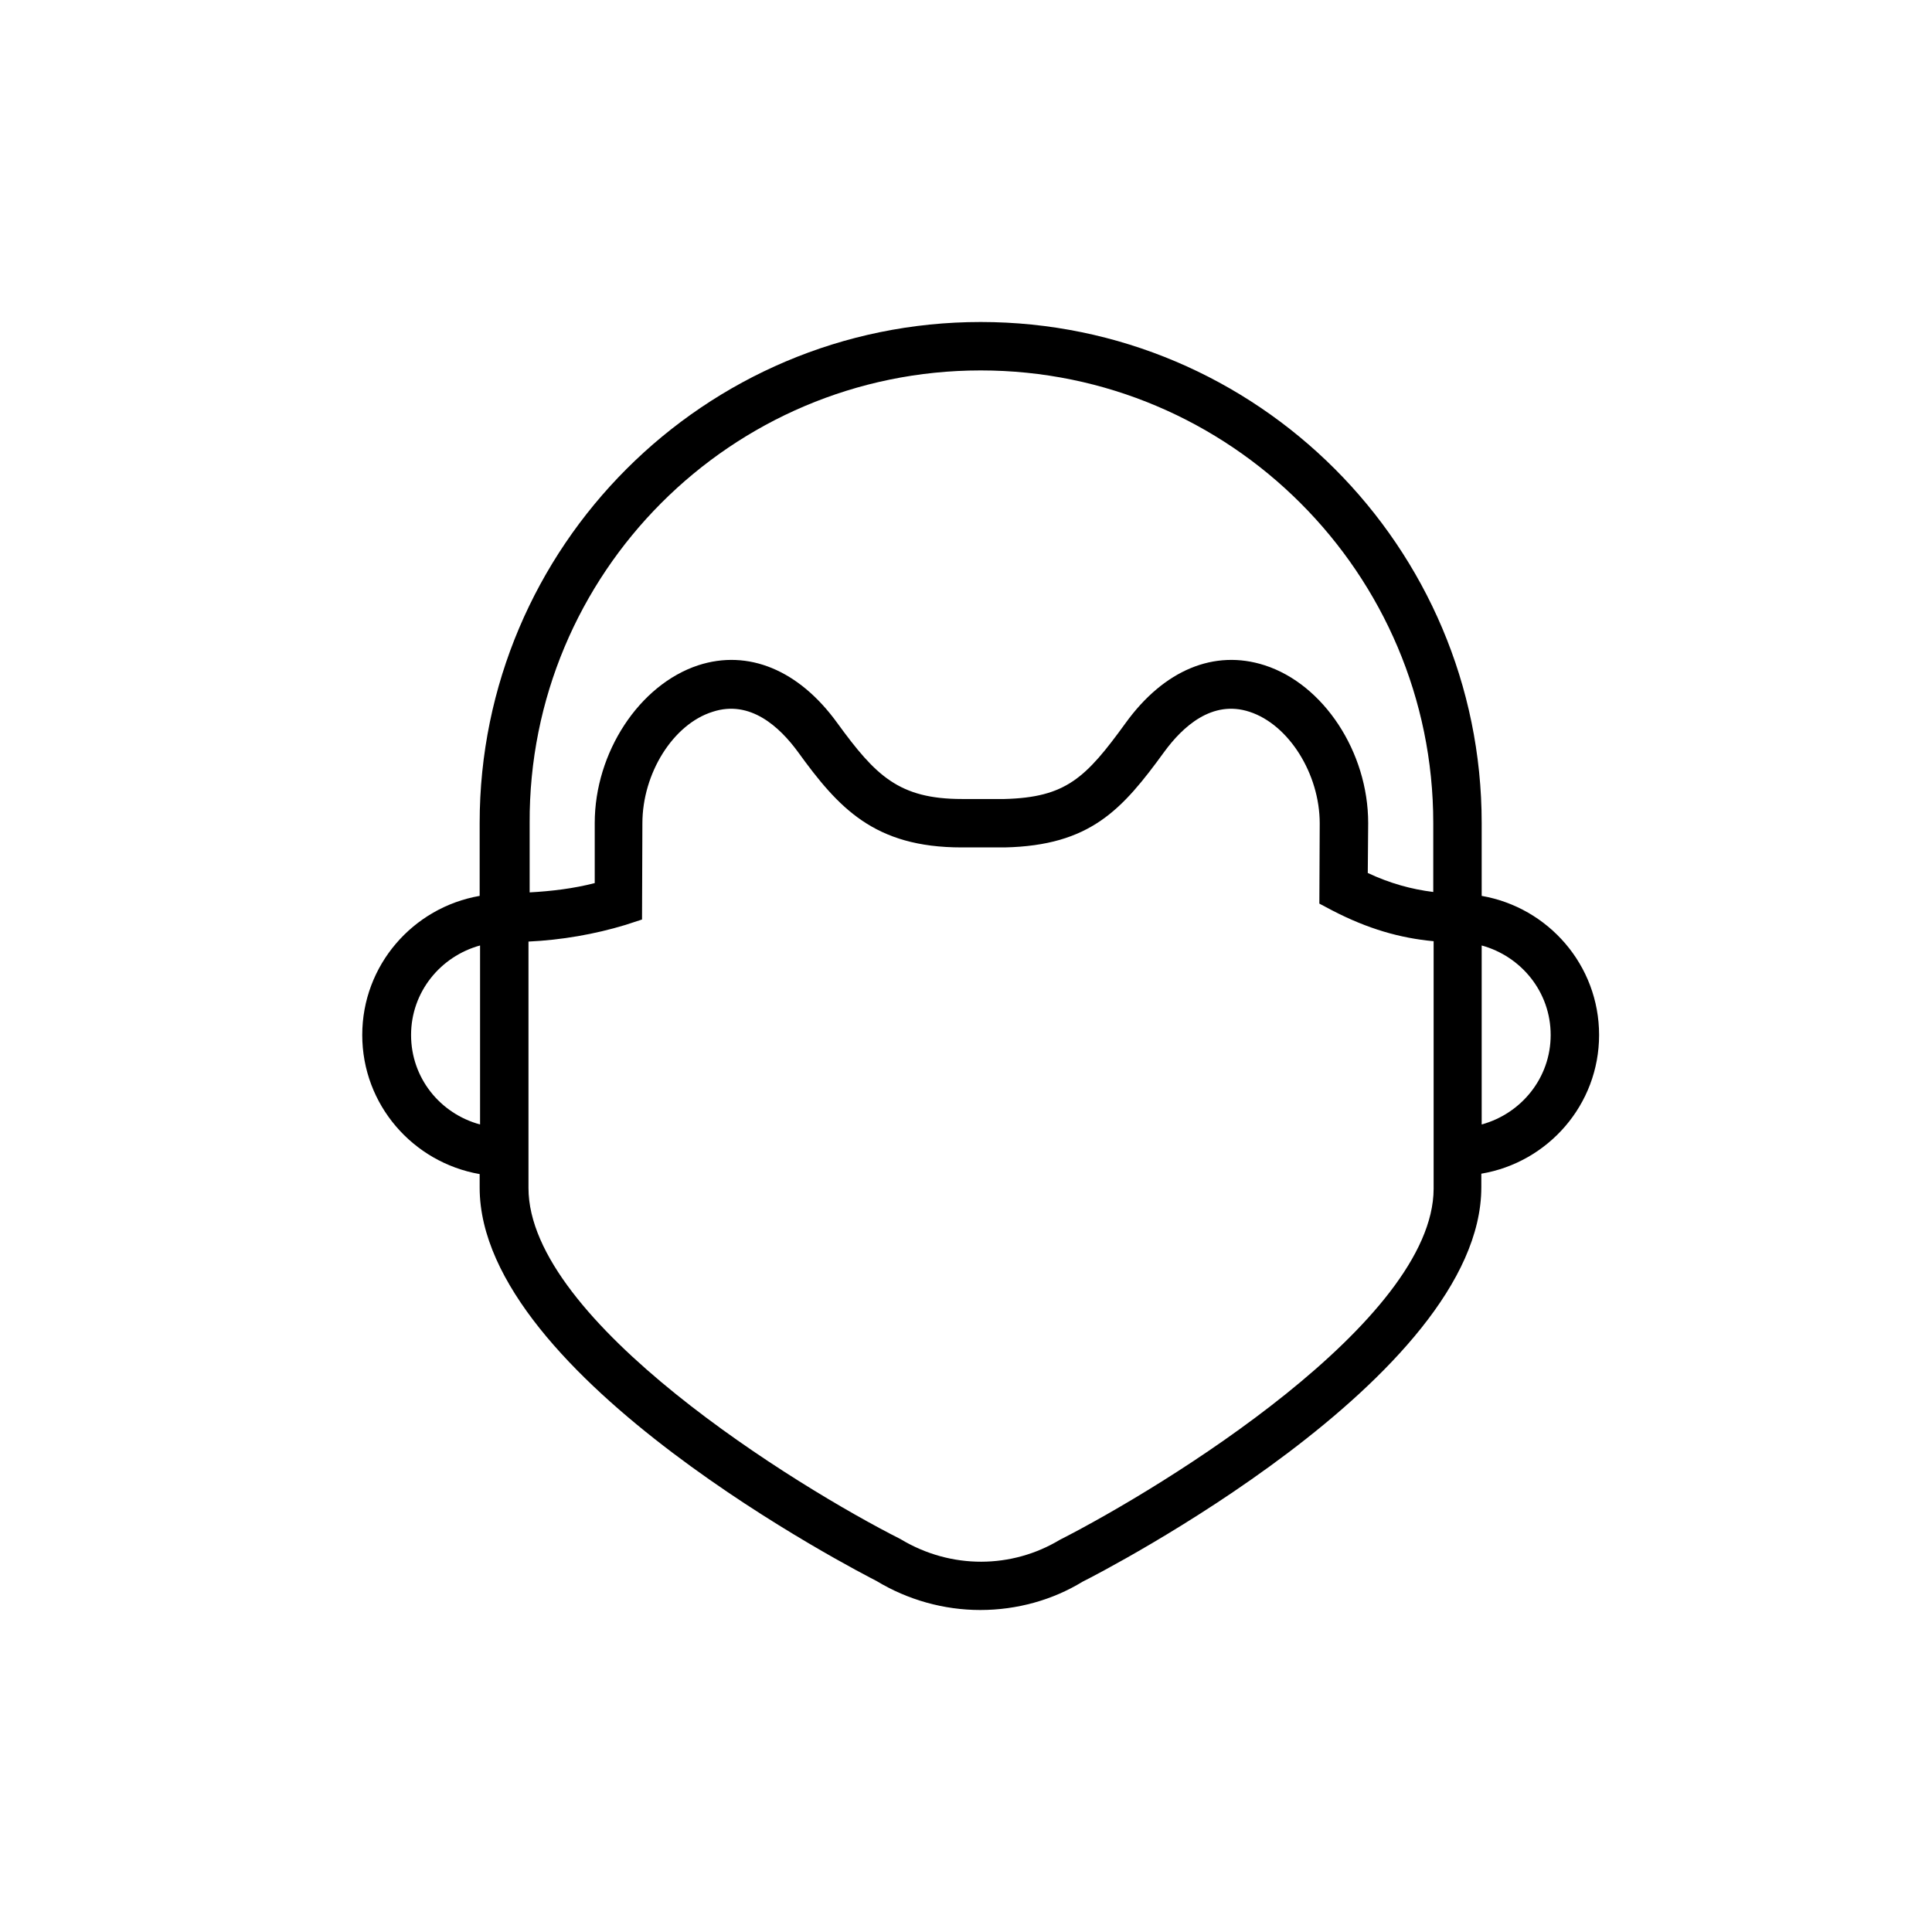 <svg viewBox="0 0 48 48" fill="none" xmlns="http://www.w3.org/2000/svg">
  <title>Male Glyph</title>
  <path d="M39.729 25.714C39.729 23.981 38.468 22.546 36.812 22.258V20.448C36.812 13.584 31.229 8 24.365 8C17.501 8 11.917 13.584 11.917 20.448V22.258C10.261 22.546 9 23.981 9 25.714C9 27.447 10.261 28.881 11.917 29.17V29.507C11.917 34.233 21.419 39.095 21.775 39.278C22.555 39.75 23.45 40 24.355 40C25.27 40 26.155 39.75 26.896 39.297C27.301 39.095 36.803 34.224 36.803 29.497V29.16C38.459 28.881 39.729 27.447 39.729 25.714ZM24.365 9.203C30.564 9.203 35.609 14.248 35.609 20.448V22.161C35.07 22.094 34.54 21.95 33.982 21.689L33.992 20.448C33.992 18.686 32.885 17.001 31.421 16.529C30.17 16.125 28.918 16.645 27.965 17.964C26.974 19.331 26.483 19.812 24.952 19.851H23.902C22.333 19.851 21.756 19.273 20.803 17.964C19.85 16.645 18.588 16.125 17.347 16.529C15.883 17.011 14.776 18.696 14.776 20.448V21.94C14.256 22.075 13.698 22.142 13.159 22.171V20.448C13.13 14.248 18.165 9.203 24.365 9.203ZM10.213 25.714C10.213 24.645 10.945 23.759 11.927 23.49V27.937C10.935 27.668 10.213 26.782 10.213 25.714ZM26.328 38.258C25.144 38.97 23.633 38.999 22.372 38.238C19.801 36.939 13.13 32.828 13.13 29.516V23.393C13.948 23.355 14.776 23.211 15.537 22.98L15.951 22.845L15.96 20.457C15.96 19.215 16.721 17.993 17.703 17.685C18.637 17.377 19.368 18.06 19.821 18.676C20.831 20.072 21.717 21.054 23.893 21.054H24.962C27.089 21.006 27.878 20.12 28.928 18.676C29.38 18.06 30.112 17.377 31.046 17.685C32.018 18.002 32.788 19.225 32.788 20.457L32.779 22.45L33.106 22.623C33.982 23.076 34.781 23.307 35.618 23.384V29.535C35.609 32.828 28.937 36.929 26.328 38.258ZM36.812 27.937V23.49C37.794 23.759 38.526 24.645 38.526 25.714C38.526 26.782 37.794 27.668 36.812 27.937Z" fill="currentColor"/>
</svg>
